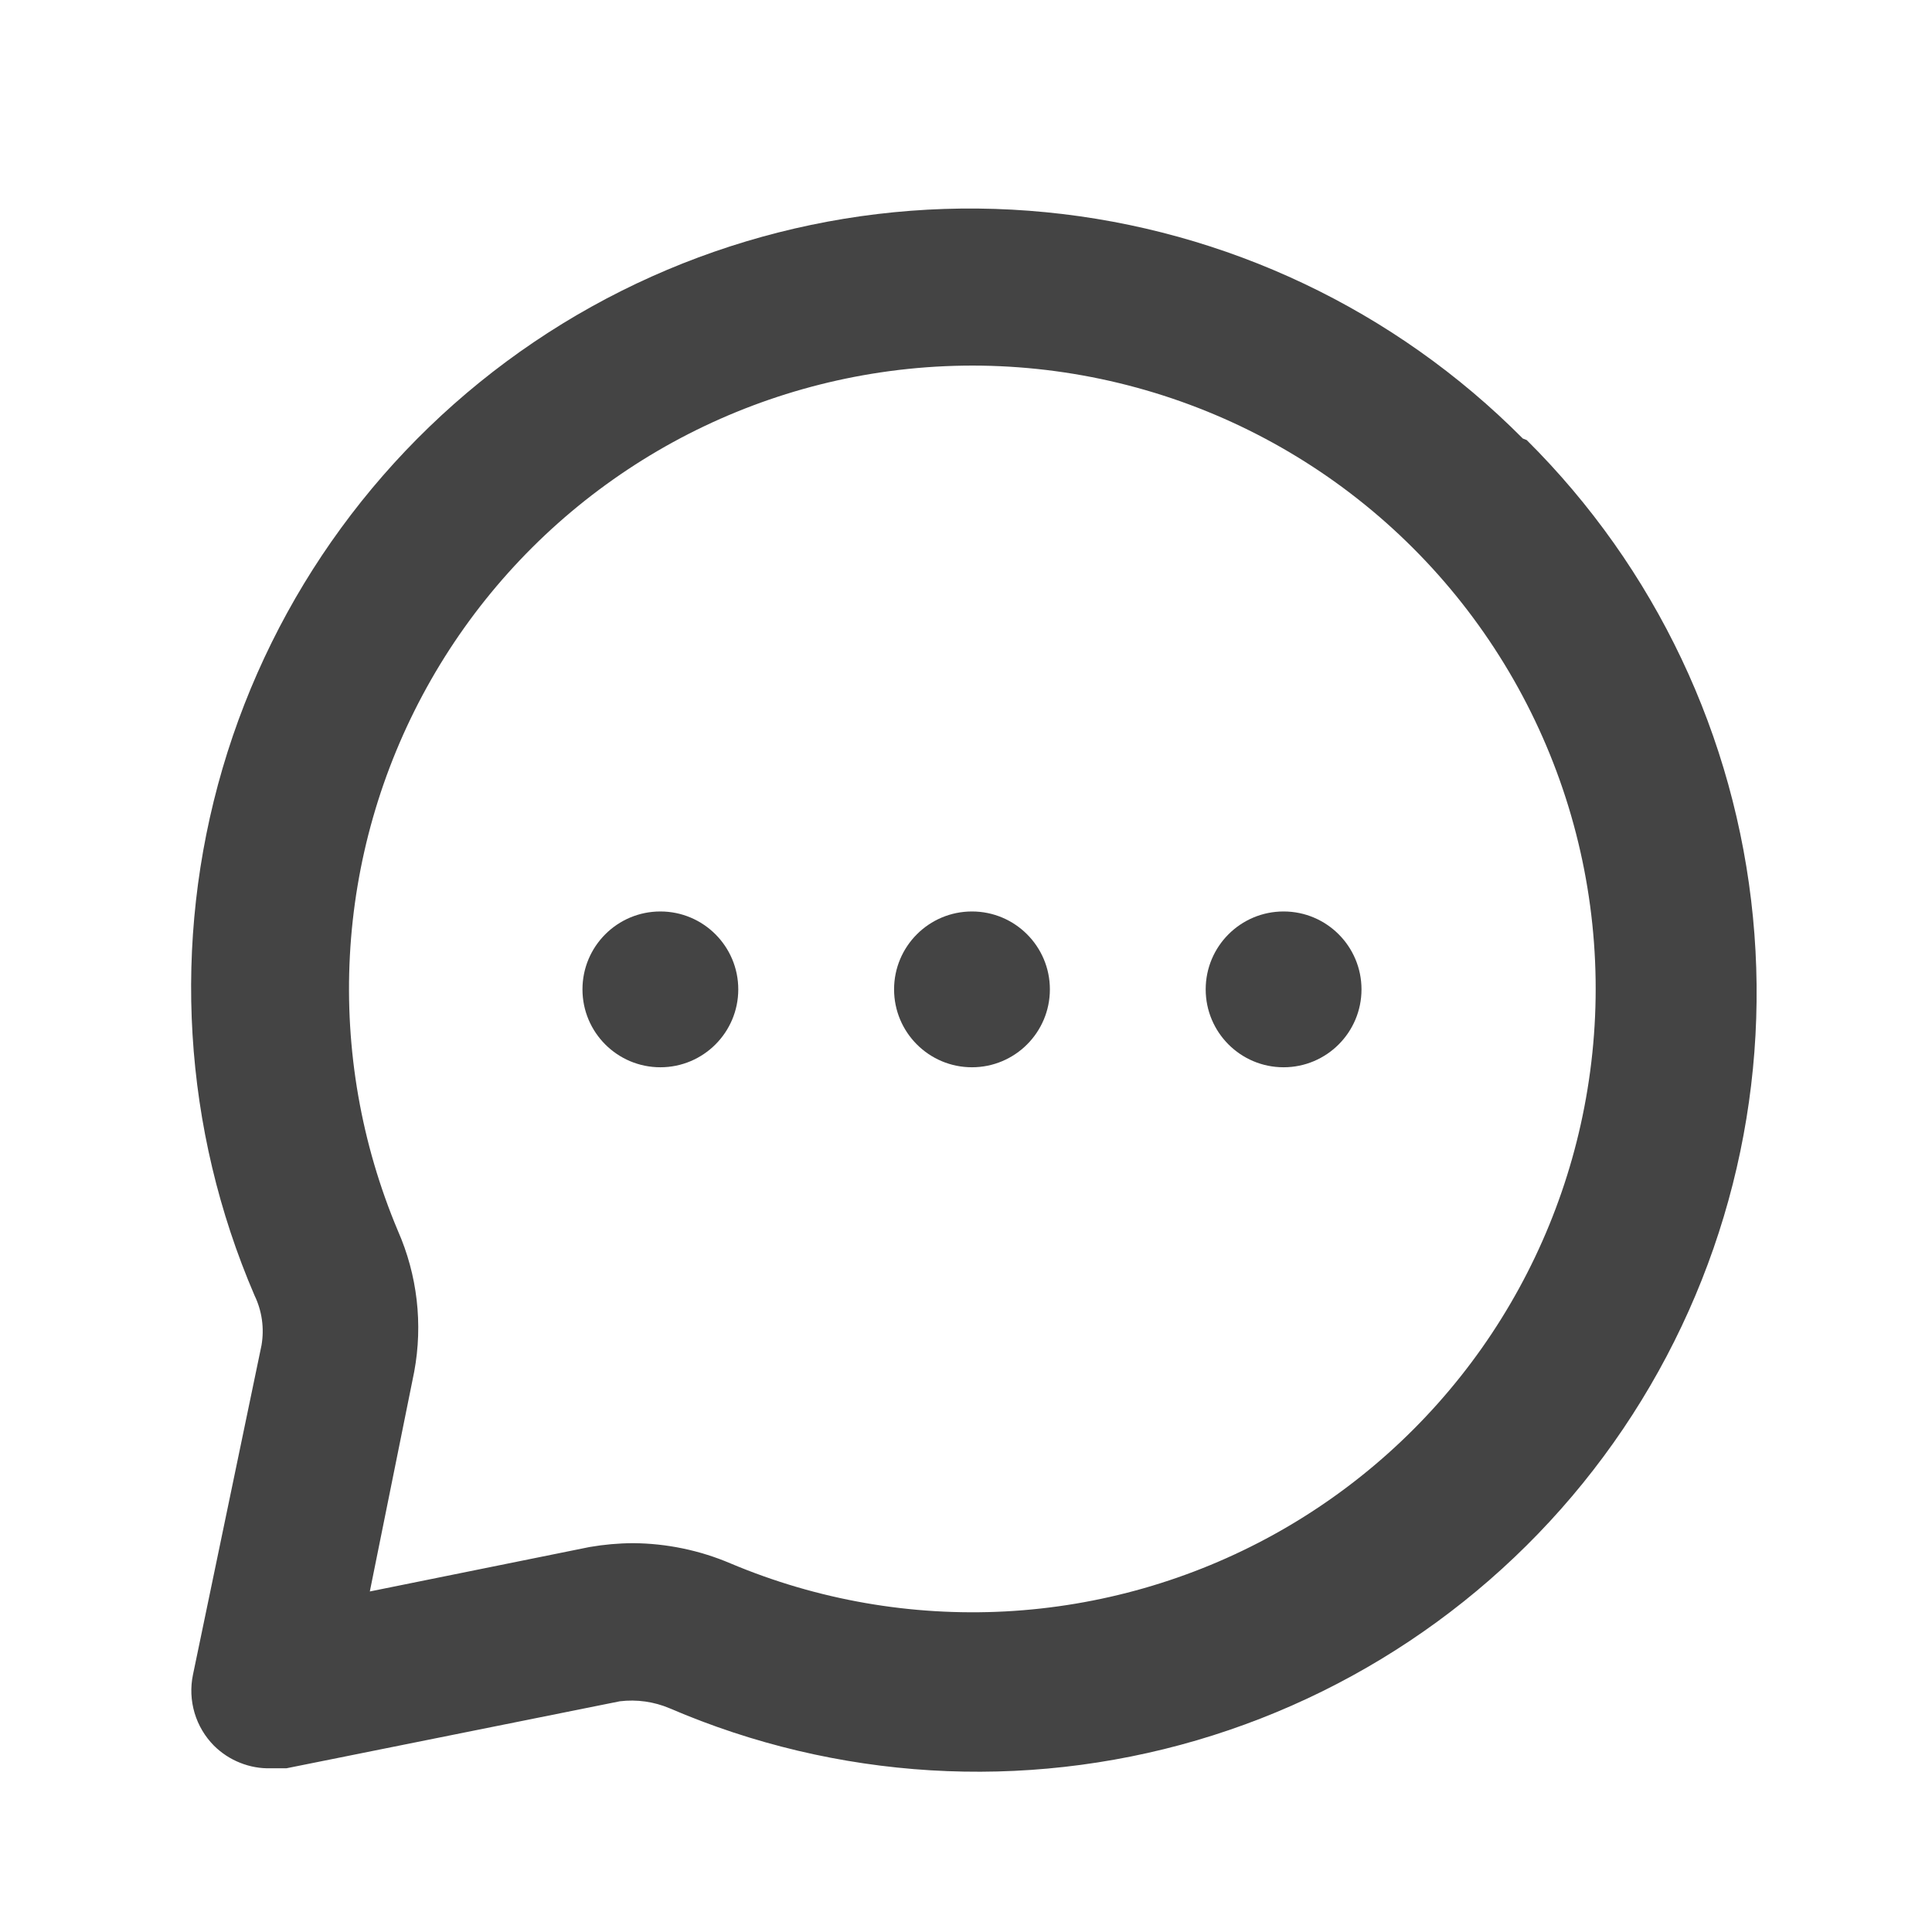 <svg width="31" height="31" viewBox="0 0 31 31" fill="none" xmlns="http://www.w3.org/2000/svg">
<path d="M15.596 17.125C16.286 17.125 16.846 16.565 16.846 15.875C16.846 15.185 16.286 14.625 15.596 14.625C14.905 14.625 14.346 15.185 14.346 15.875C14.346 16.565 14.905 17.125 15.596 17.125Z" fill="#444444"/>
<path d="M20.596 17.125C21.286 17.125 21.846 16.565 21.846 15.875C21.846 15.185 21.286 14.625 20.596 14.625C19.905 14.625 19.346 15.185 19.346 15.875C19.346 16.565 19.905 17.125 20.596 17.125Z" fill="#444444"/>
<path d="M10.596 17.125C11.286 17.125 11.846 16.565 11.846 15.875C11.846 15.185 11.286 14.625 10.596 14.625C9.905 14.625 9.346 15.185 9.346 15.875C9.346 16.565 9.905 17.125 10.596 17.125Z" fill="#444444"/>
<path d="M24.434 7.036C22.383 4.971 19.676 3.687 16.78 3.405C13.883 3.122 10.979 3.859 8.568 5.488C6.157 7.118 4.39 9.537 3.571 12.329C2.753 15.122 2.934 18.113 4.084 20.786C4.204 21.034 4.243 21.314 4.196 21.586L3.096 26.873C3.054 27.076 3.063 27.286 3.122 27.485C3.181 27.683 3.288 27.864 3.434 28.011C3.554 28.13 3.696 28.223 3.853 28.285C4.01 28.348 4.178 28.378 4.346 28.373H4.596L9.946 27.298C10.218 27.265 10.494 27.304 10.746 27.411C13.42 28.561 16.41 28.742 19.203 27.924C21.995 27.105 24.415 25.338 26.044 22.927C27.673 20.515 28.41 17.611 28.127 14.715C27.845 11.819 26.561 9.112 24.497 7.061L24.434 7.036ZM25.471 17.486C25.227 18.978 24.647 20.396 23.776 21.632C22.904 22.868 21.764 23.89 20.44 24.622C19.117 25.353 17.645 25.775 16.134 25.856C14.624 25.936 13.115 25.673 11.722 25.086C11.227 24.875 10.696 24.765 10.159 24.761C9.924 24.762 9.69 24.783 9.459 24.823L5.934 25.536L6.646 22.011C6.788 21.247 6.697 20.459 6.384 19.748C5.797 18.354 5.534 16.846 5.614 15.335C5.694 13.825 6.116 12.353 6.848 11.029C7.579 9.706 8.602 8.565 9.838 7.694C11.074 6.822 12.492 6.243 13.984 5.998C15.551 5.741 17.156 5.861 18.667 6.347C20.178 6.833 21.552 7.673 22.674 8.795C23.797 9.918 24.636 11.291 25.123 12.803C25.609 14.314 25.729 15.919 25.471 17.486Z" fill="#444444"/>
</svg>

